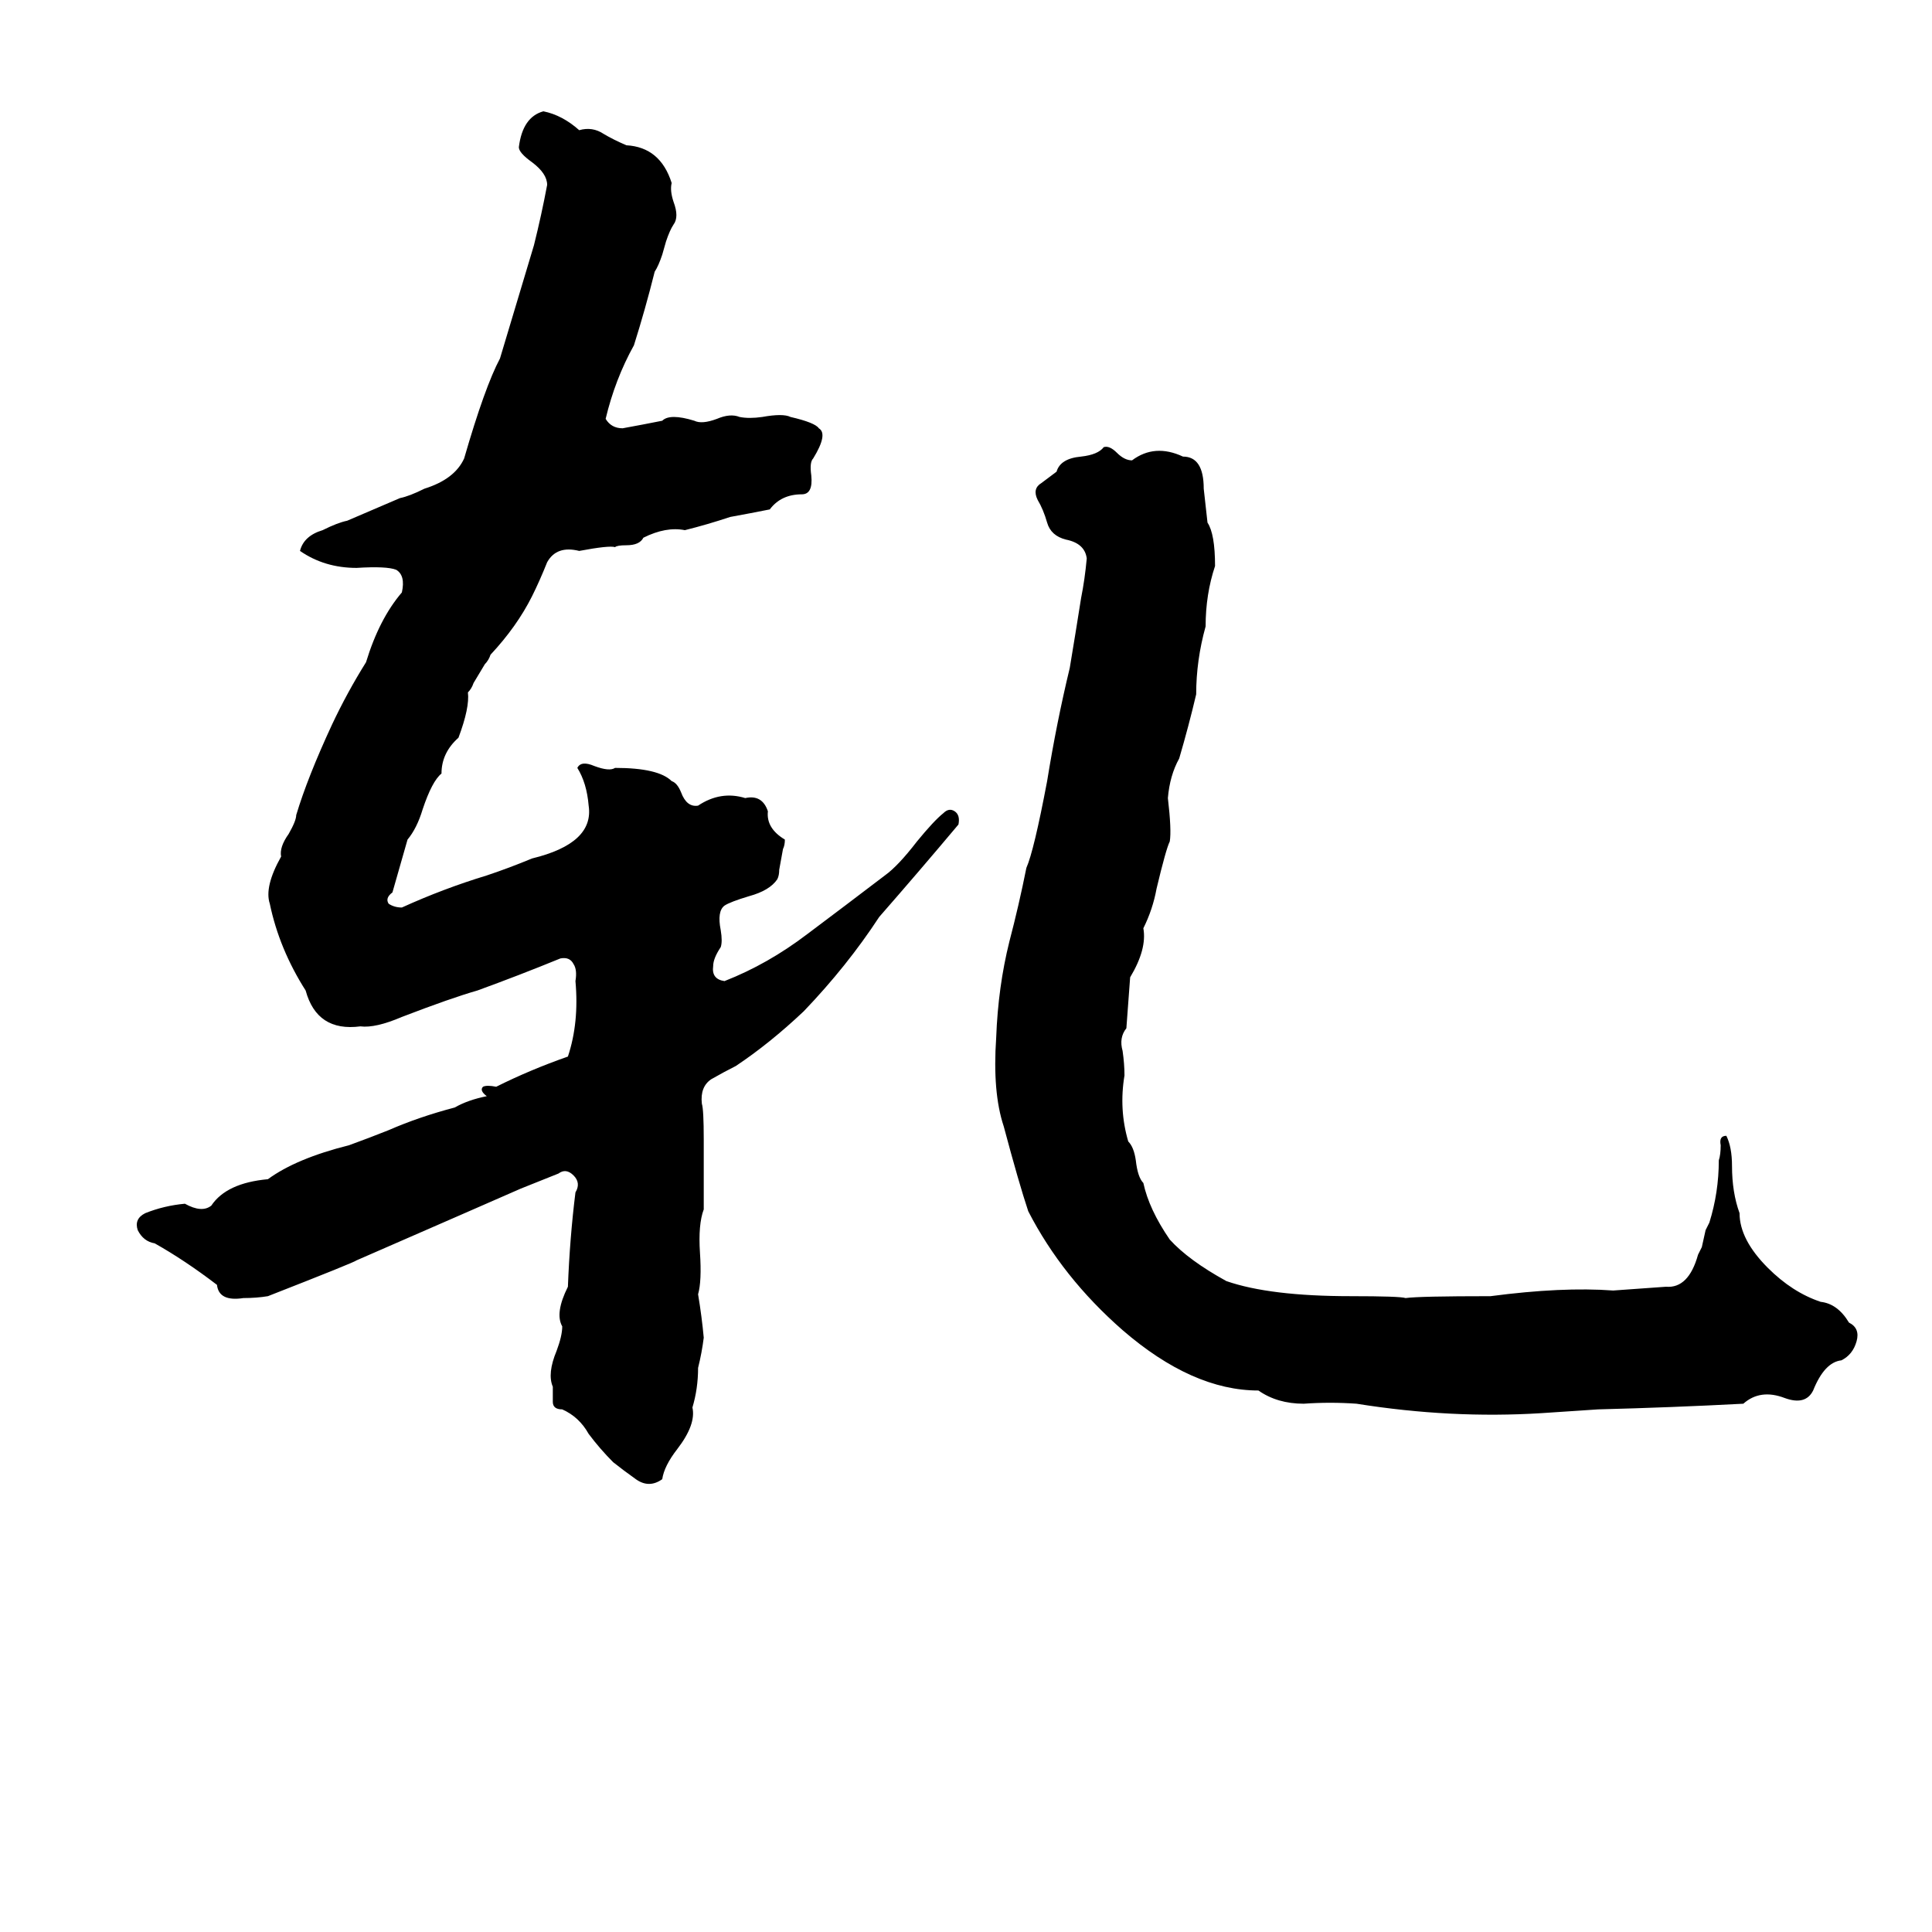 <svg xmlns="http://www.w3.org/2000/svg" viewBox="0 -800 1024 1024">
	<path fill="#000000" d="M288 -741Q298 -739 307 -731Q314 -733 320 -729Q325 -726 332 -723Q350 -722 356 -703Q355 -699 357 -693Q360 -685 357 -681Q355 -678 353 -672L351 -665Q349 -659 347 -656Q342 -636 336 -617Q326 -599 321 -578Q324 -573 330 -573Q341 -575 351 -577Q355 -581 368 -577Q372 -575 380 -578Q387 -581 392 -579Q397 -578 404 -579Q415 -581 419 -579Q432 -576 434 -573Q439 -570 431 -557Q429 -555 430 -548Q431 -538 425 -538Q414 -538 408 -530Q398 -528 387 -526Q375 -522 363 -519Q353 -521 341 -515Q339 -511 332 -511Q327 -511 326 -510Q323 -511 307 -508Q295 -511 290 -502Q286 -492 282 -484Q274 -468 260 -453Q259 -450 257 -448L251 -438Q250 -435 248 -433Q249 -425 243 -409Q234 -401 234 -390Q229 -386 224 -371Q221 -361 216 -355Q212 -341 208 -327Q204 -324 206 -321Q209 -319 213 -319Q235 -329 258 -336Q270 -340 282 -345Q315 -353 312 -373Q311 -385 306 -393Q308 -397 315 -394Q323 -391 326 -393Q349 -393 356 -386Q359 -385 361 -380Q364 -372 370 -373Q382 -381 395 -377Q404 -379 407 -370Q406 -361 416 -355Q416 -352 415 -350L413 -339Q413 -336 412 -334Q408 -328 397 -325Q387 -322 384 -320Q380 -317 382 -307Q383 -301 382 -298Q378 -292 378 -288Q377 -281 384 -280Q407 -289 428 -305Q448 -320 469 -336Q476 -341 486 -354Q495 -365 500 -369Q503 -372 506 -370Q509 -368 508 -363Q487 -338 466 -314Q449 -288 426 -264Q408 -247 390 -235Q384 -232 377 -228Q371 -224 372 -215Q373 -212 373 -196Q373 -191 373 -187V-168Q373 -163 373 -159Q370 -151 371 -136Q372 -121 370 -114Q372 -102 373 -91Q372 -83 370 -75Q370 -64 367 -54Q369 -45 359 -32Q352 -23 351 -16Q344 -11 337 -16Q330 -21 325 -25Q318 -32 312 -40Q307 -49 298 -53Q293 -53 293 -57Q293 -62 293 -65Q290 -72 295 -84Q298 -92 298 -97Q294 -104 301 -118Q302 -144 305 -168Q308 -173 304 -177Q300 -181 296 -178Q286 -174 276 -170Q260 -163 244 -156L189 -132Q188 -131 142 -113Q136 -112 129 -112Q116 -110 115 -119Q98 -132 82 -141Q76 -142 73 -148Q71 -154 77 -157Q87 -161 98 -162Q107 -157 112 -161Q120 -173 142 -175Q157 -186 185 -193Q196 -197 206 -201Q222 -208 241 -213Q248 -217 258 -219Q254 -222 256 -224Q258 -225 263 -224Q281 -233 301 -240Q307 -258 305 -280Q306 -286 304 -289Q302 -293 297 -292Q275 -283 253 -275Q239 -271 213 -261Q199 -255 191 -256Q168 -253 162 -275Q148 -297 143 -321Q140 -330 149 -346Q148 -351 153 -358Q157 -365 157 -368Q163 -388 176 -416Q184 -433 194 -449Q201 -472 213 -486Q215 -495 210 -498Q205 -500 189 -499Q172 -499 159 -508Q161 -516 171 -519Q179 -523 184 -524L212 -536Q217 -537 225 -541Q241 -546 246 -557Q257 -595 265 -610Q274 -640 283 -670Q287 -686 290 -702Q290 -708 282 -714Q275 -719 275 -722Q277 -738 288 -741ZM585 -563Q588 -564 592 -560Q596 -556 600 -556Q612 -565 627 -558Q638 -558 638 -541Q639 -532 640 -523Q644 -517 644 -500Q639 -485 639 -468Q634 -450 634 -432Q630 -415 625 -398Q620 -389 619 -377Q621 -360 620 -354Q618 -350 613 -329Q611 -318 606 -308Q608 -297 599 -282Q598 -268 597 -255Q593 -250 595 -243Q596 -236 596 -230Q593 -212 598 -195Q601 -192 602 -185Q603 -176 606 -173Q609 -159 620 -143Q630 -132 650 -121Q673 -113 716 -113Q742 -113 745 -112Q752 -113 790 -113Q828 -118 855 -116Q869 -117 883 -118Q895 -117 900 -135Q901 -137 902 -139L904 -148Q905 -150 906 -152Q911 -168 911 -185Q912 -188 912 -193Q911 -198 915 -198Q918 -192 918 -182Q918 -168 922 -157Q922 -143 937 -128Q950 -115 965 -110Q974 -109 980 -99Q986 -96 984 -89Q982 -82 976 -79Q967 -78 961 -63Q957 -55 946 -59Q933 -64 924 -56Q886 -54 847 -53Q832 -52 817 -51Q769 -48 719 -56Q705 -57 691 -56Q677 -56 667 -63Q632 -63 595 -95Q563 -123 545 -158Q540 -173 532 -203Q526 -221 528 -250Q529 -277 535 -301Q540 -320 544 -340Q548 -349 555 -386Q560 -417 567 -446Q570 -464 573 -483Q575 -493 576 -504Q575 -512 565 -514Q557 -516 555 -523Q553 -530 550 -535Q547 -541 552 -544Q556 -547 560 -550Q562 -557 573 -558Q582 -559 585 -563Z"/>
</svg>